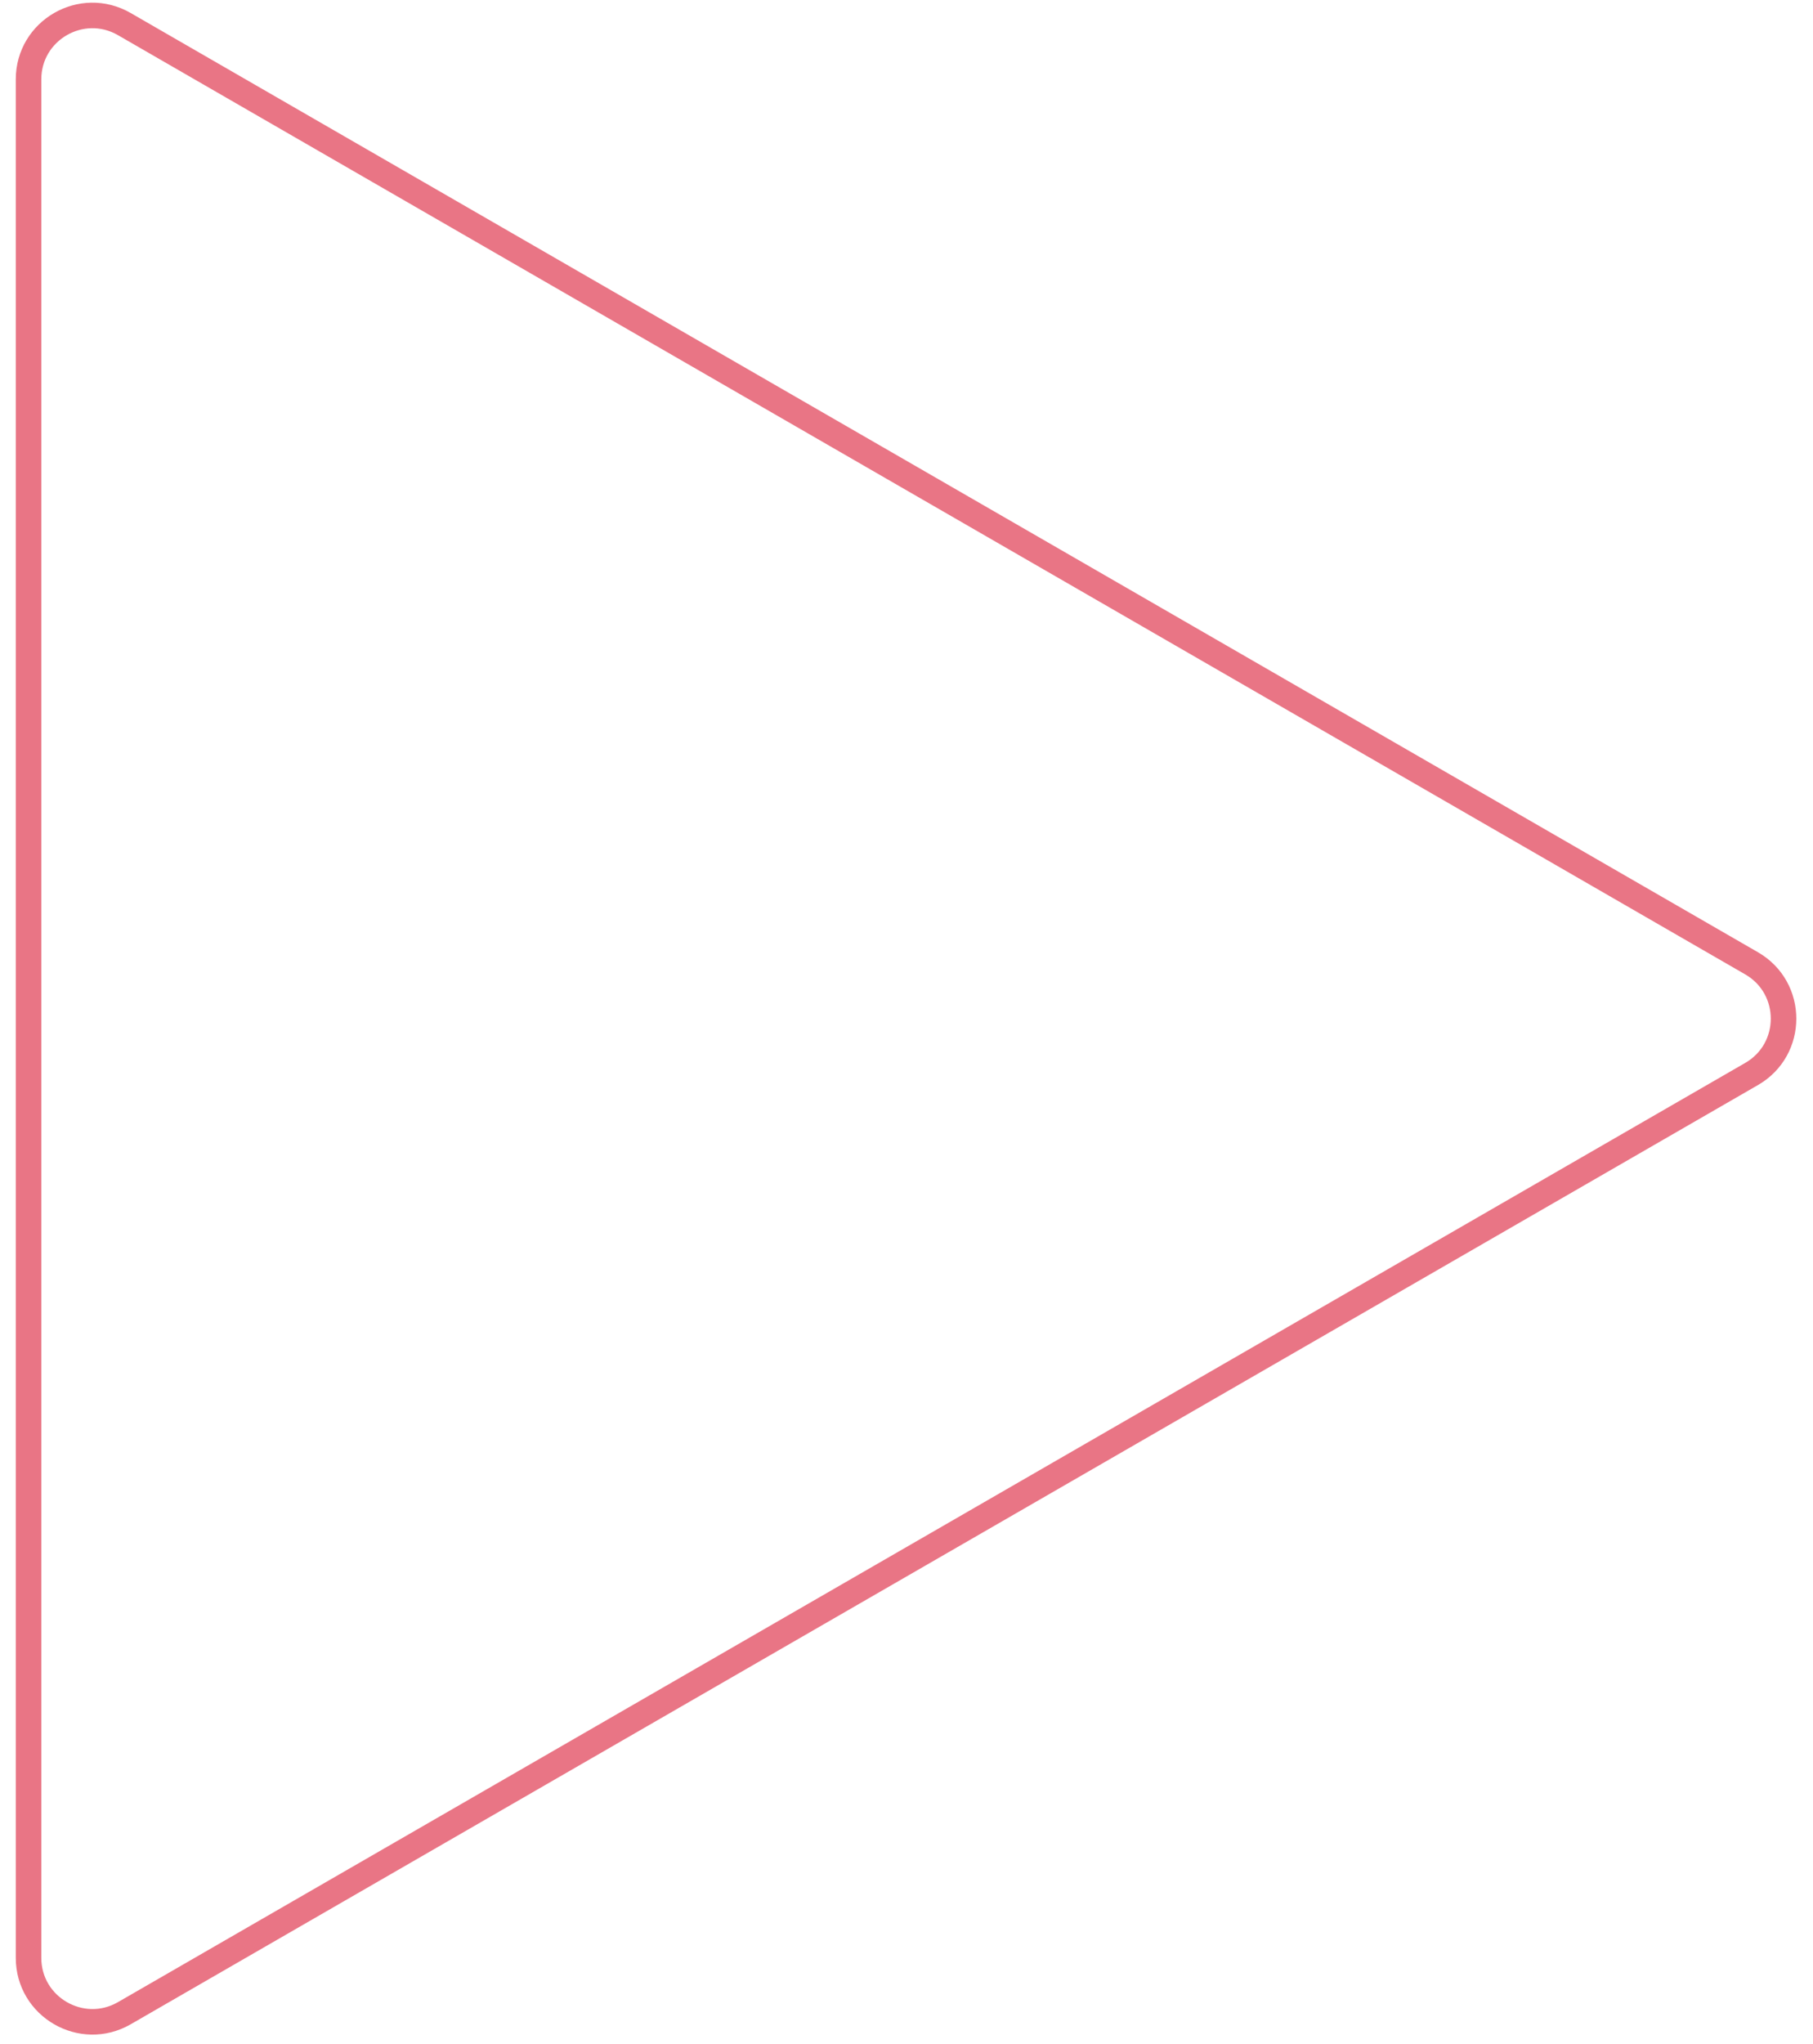 <svg width="71" height="80" viewBox="0 0 71 80" fill="none" xmlns="http://www.w3.org/2000/svg">
<path opacity="0.6" d="M1.118 3.106C1.118 1.183 3.201 -0.019 4.869 0.943L68.596 37.705C70.263 38.667 70.264 41.073 68.597 42.035L4.87 78.797C3.203 79.758 1.118 78.555 1.118 76.631L1.118 3.106Z" stroke="#DA1A35"/>
</svg>

